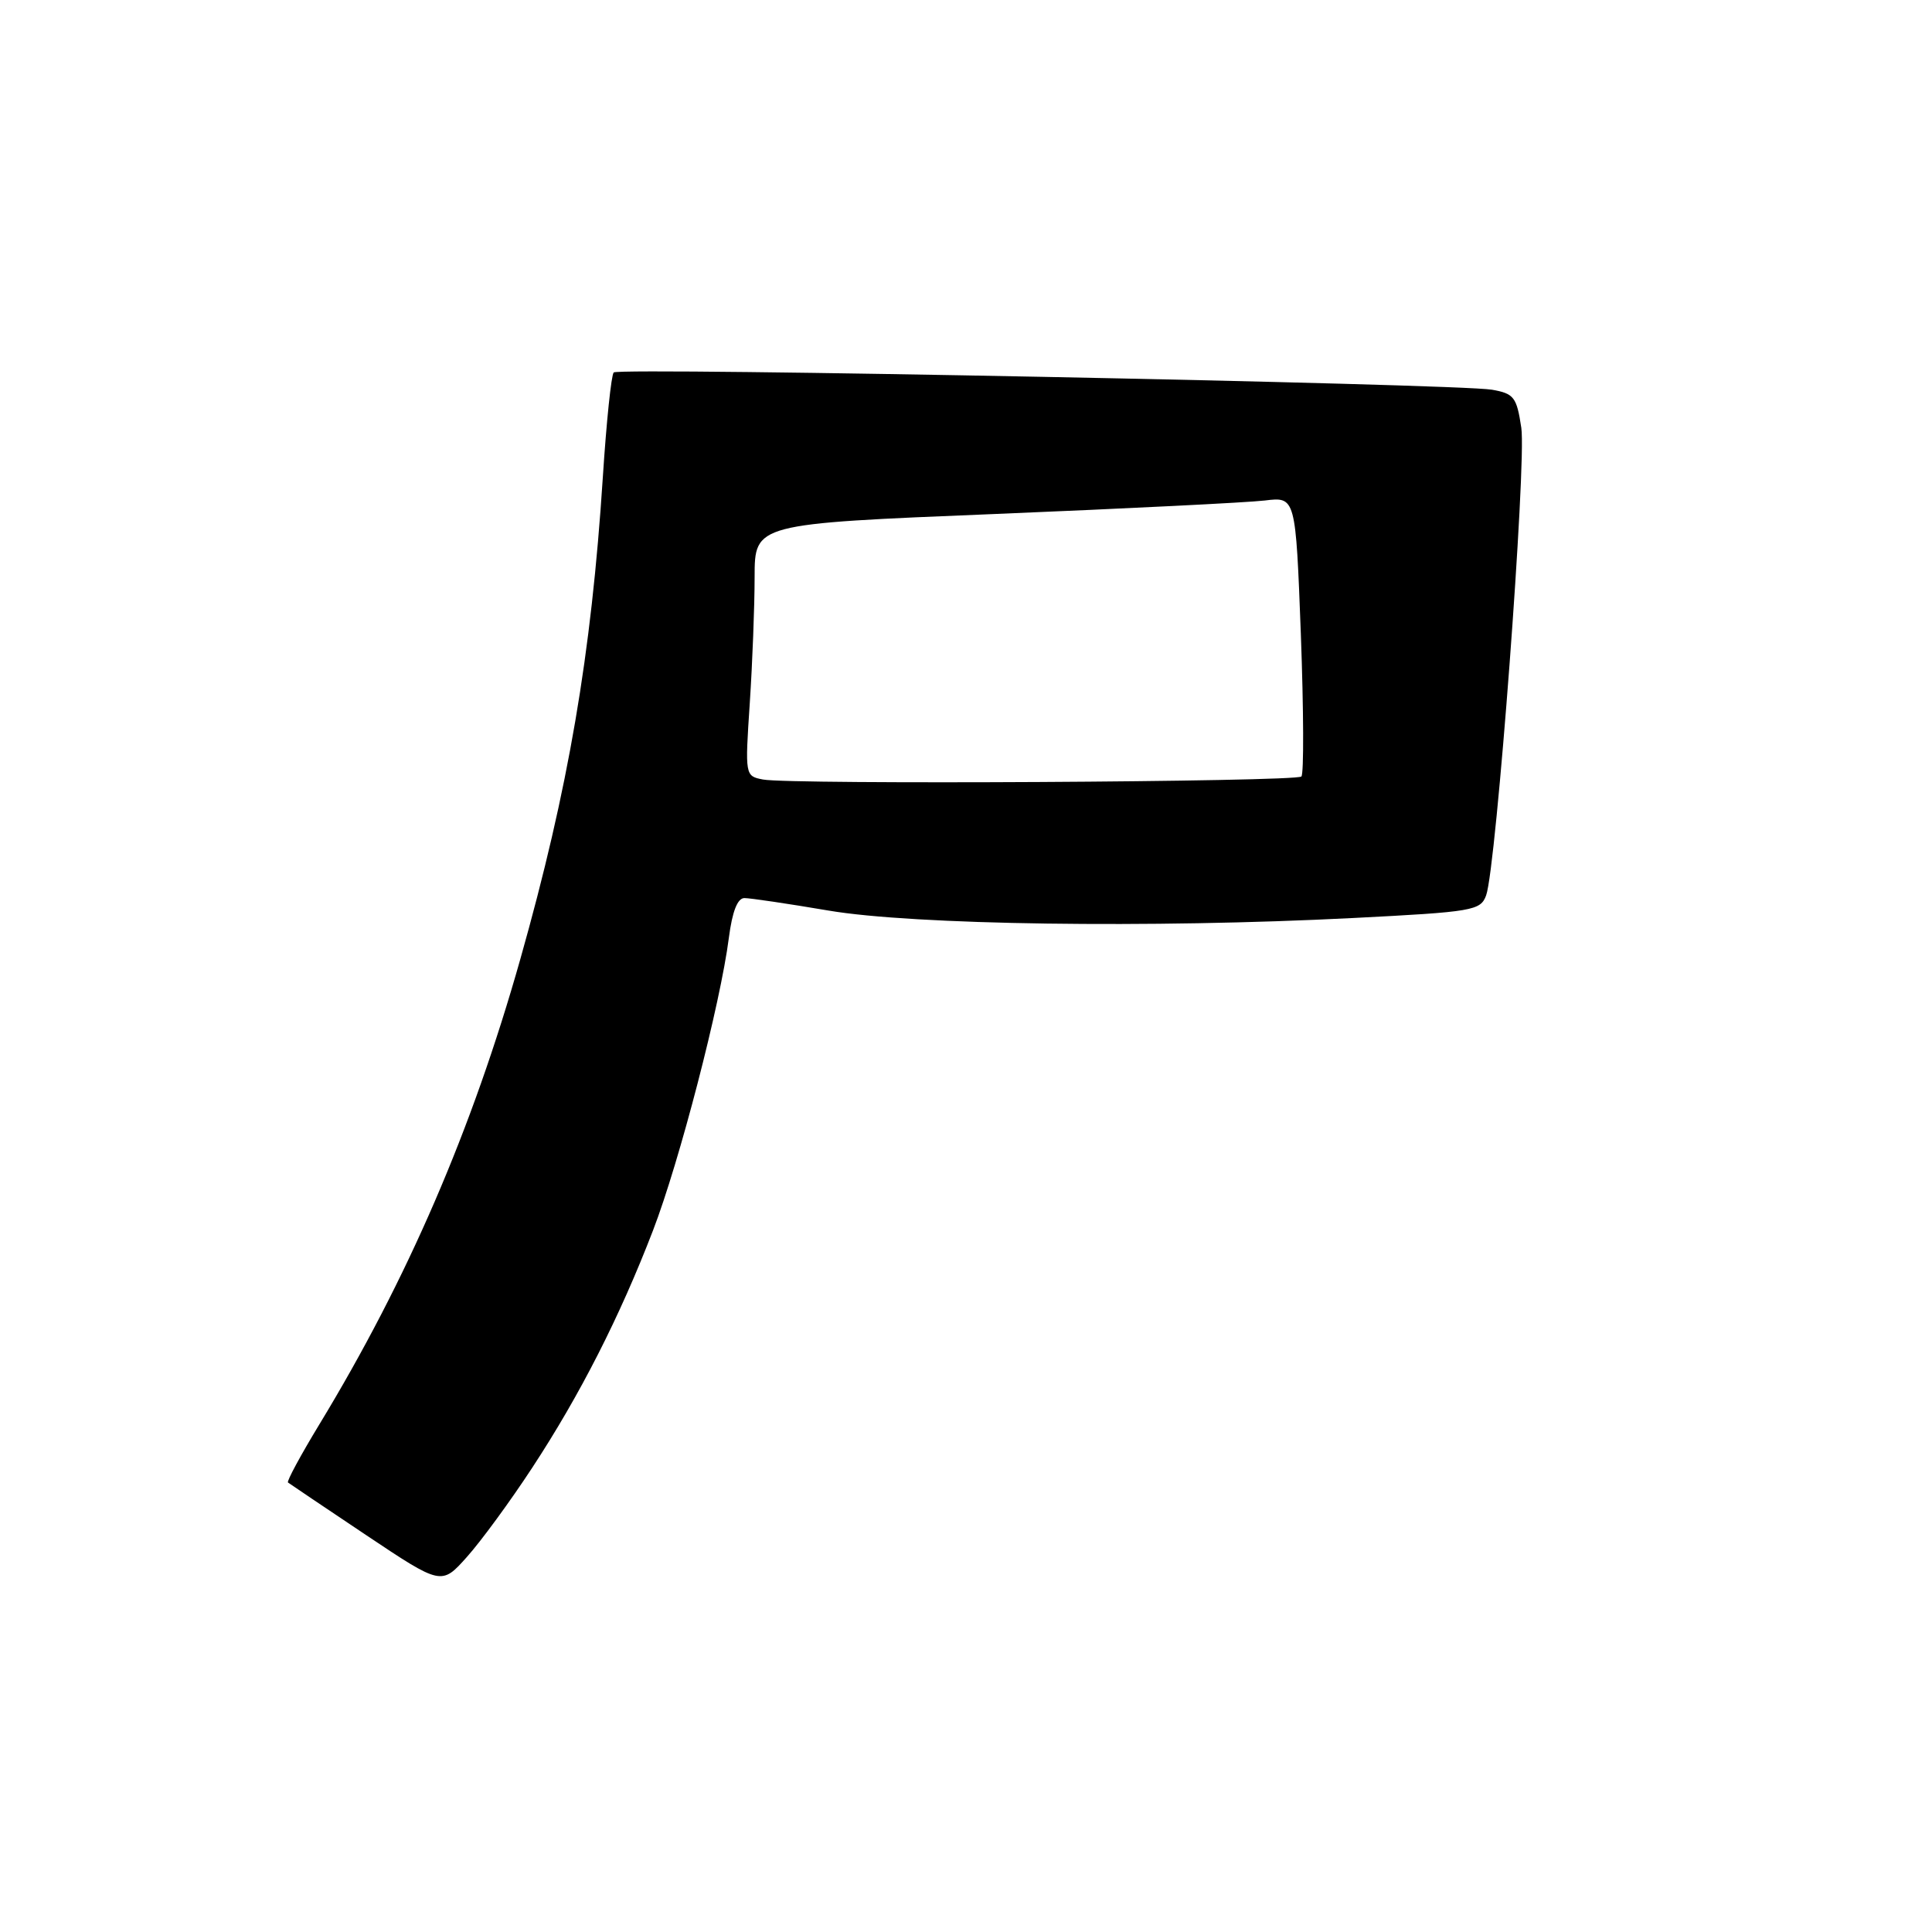<?xml version="1.0" encoding="UTF-8" standalone="no"?>
<!DOCTYPE svg PUBLIC "-//W3C//DTD SVG 1.1//EN" "http://www.w3.org/Graphics/SVG/1.1/DTD/svg11.dtd" >
<svg xmlns="http://www.w3.org/2000/svg" xmlns:xlink="http://www.w3.org/1999/xlink" version="1.1" viewBox="0 0 256 256">
 <g >
 <path fill="currentColor"
d=" M 70.51 194.50 C 76.85 184.84 82.13 174.47 86.53 163.03 C 90.02 153.97 95.46 132.99 96.58 124.25 C 97.03 120.78 97.72 119.00 98.64 119.00 C 99.40 119.00 104.40 119.74 109.76 120.65 C 121.03 122.57 152.47 123.01 179.32 121.64 C 195.20 120.83 196.18 120.66 196.92 118.64 C 198.26 114.99 202.29 61.42 201.58 56.68 C 200.97 52.62 200.61 52.15 197.70 51.64 C 193.16 50.84 82.02 48.65 81.32 49.35 C 81.00 49.67 80.35 55.90 79.88 63.21 C 78.35 86.82 75.32 104.53 68.95 127.07 C 62.55 149.71 54.00 169.50 42.31 188.75 C 39.84 192.82 37.97 196.28 38.16 196.44 C 38.35 196.59 43.00 199.72 48.50 203.40 C 58.50 210.08 58.50 210.08 61.88 206.29 C 63.75 204.20 67.63 198.90 70.51 194.50 Z  M 101.10 103.29 C 98.72 102.83 98.71 102.78 99.35 93.16 C 99.70 87.85 99.99 80.33 99.99 76.45 C 100.00 69.40 100.00 69.40 131.75 68.11 C 149.21 67.39 165.34 66.59 167.59 66.32 C 171.68 65.82 171.68 65.82 172.37 84.05 C 172.74 94.08 172.78 102.56 172.44 102.89 C 171.73 103.61 104.62 103.98 101.10 103.29 Z "/>
</g>
</svg>